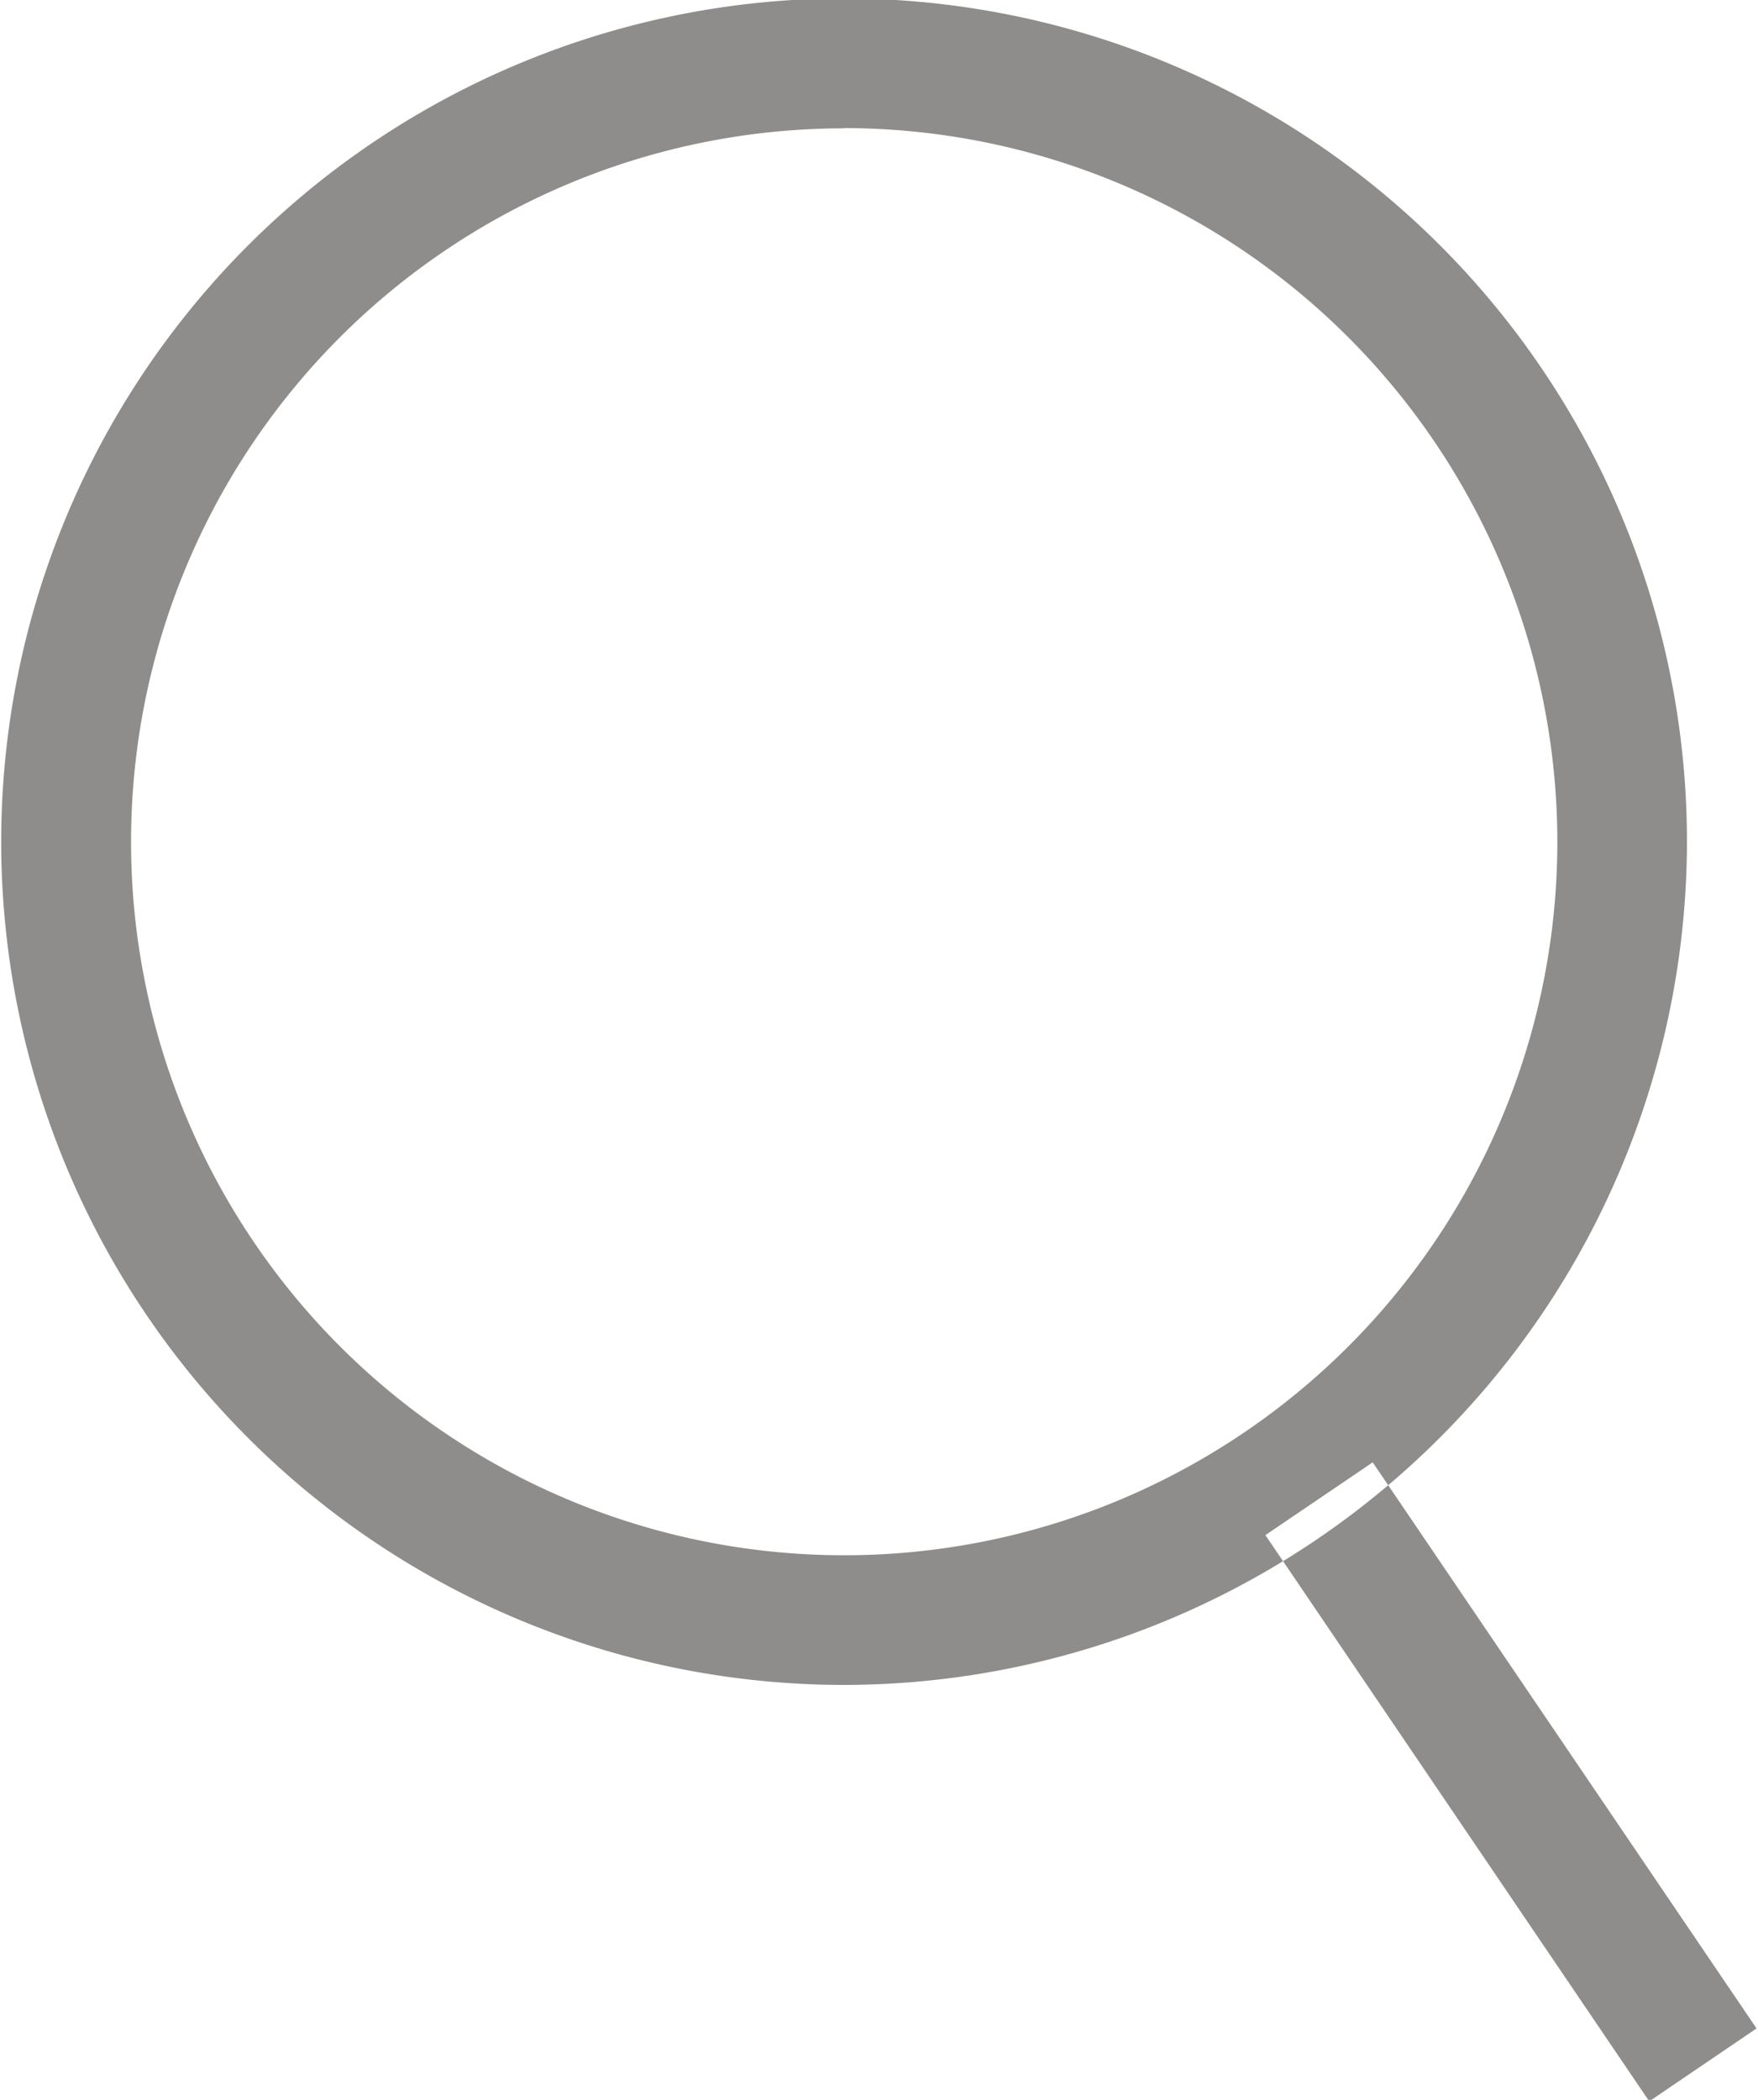 <svg xmlns="http://www.w3.org/2000/svg" width="14.5" height="17.312" viewBox="0 0 14.5 17.312">
  <defs>
    <style>
      .cls-1 {
        fill: #8f8c8c;
        fill-rule: evenodd;
      }
    </style>
  </defs>
  <path class="cls-1" d="M438.213,861.735a6.952,6.952,0,1,1,6.951-6.952A6.959,6.959,0,0,1,438.213,861.735Zm0-12.833a5.882,5.882,0,1,0,5.882,5.881A5.888,5.888,0,0,0,438.213,848.9Zm6.64,16.266-3.166-4.668,0.885-.6,3.166,4.667Z" transform="translate(-431.25 -847.844)"/>
</svg>
